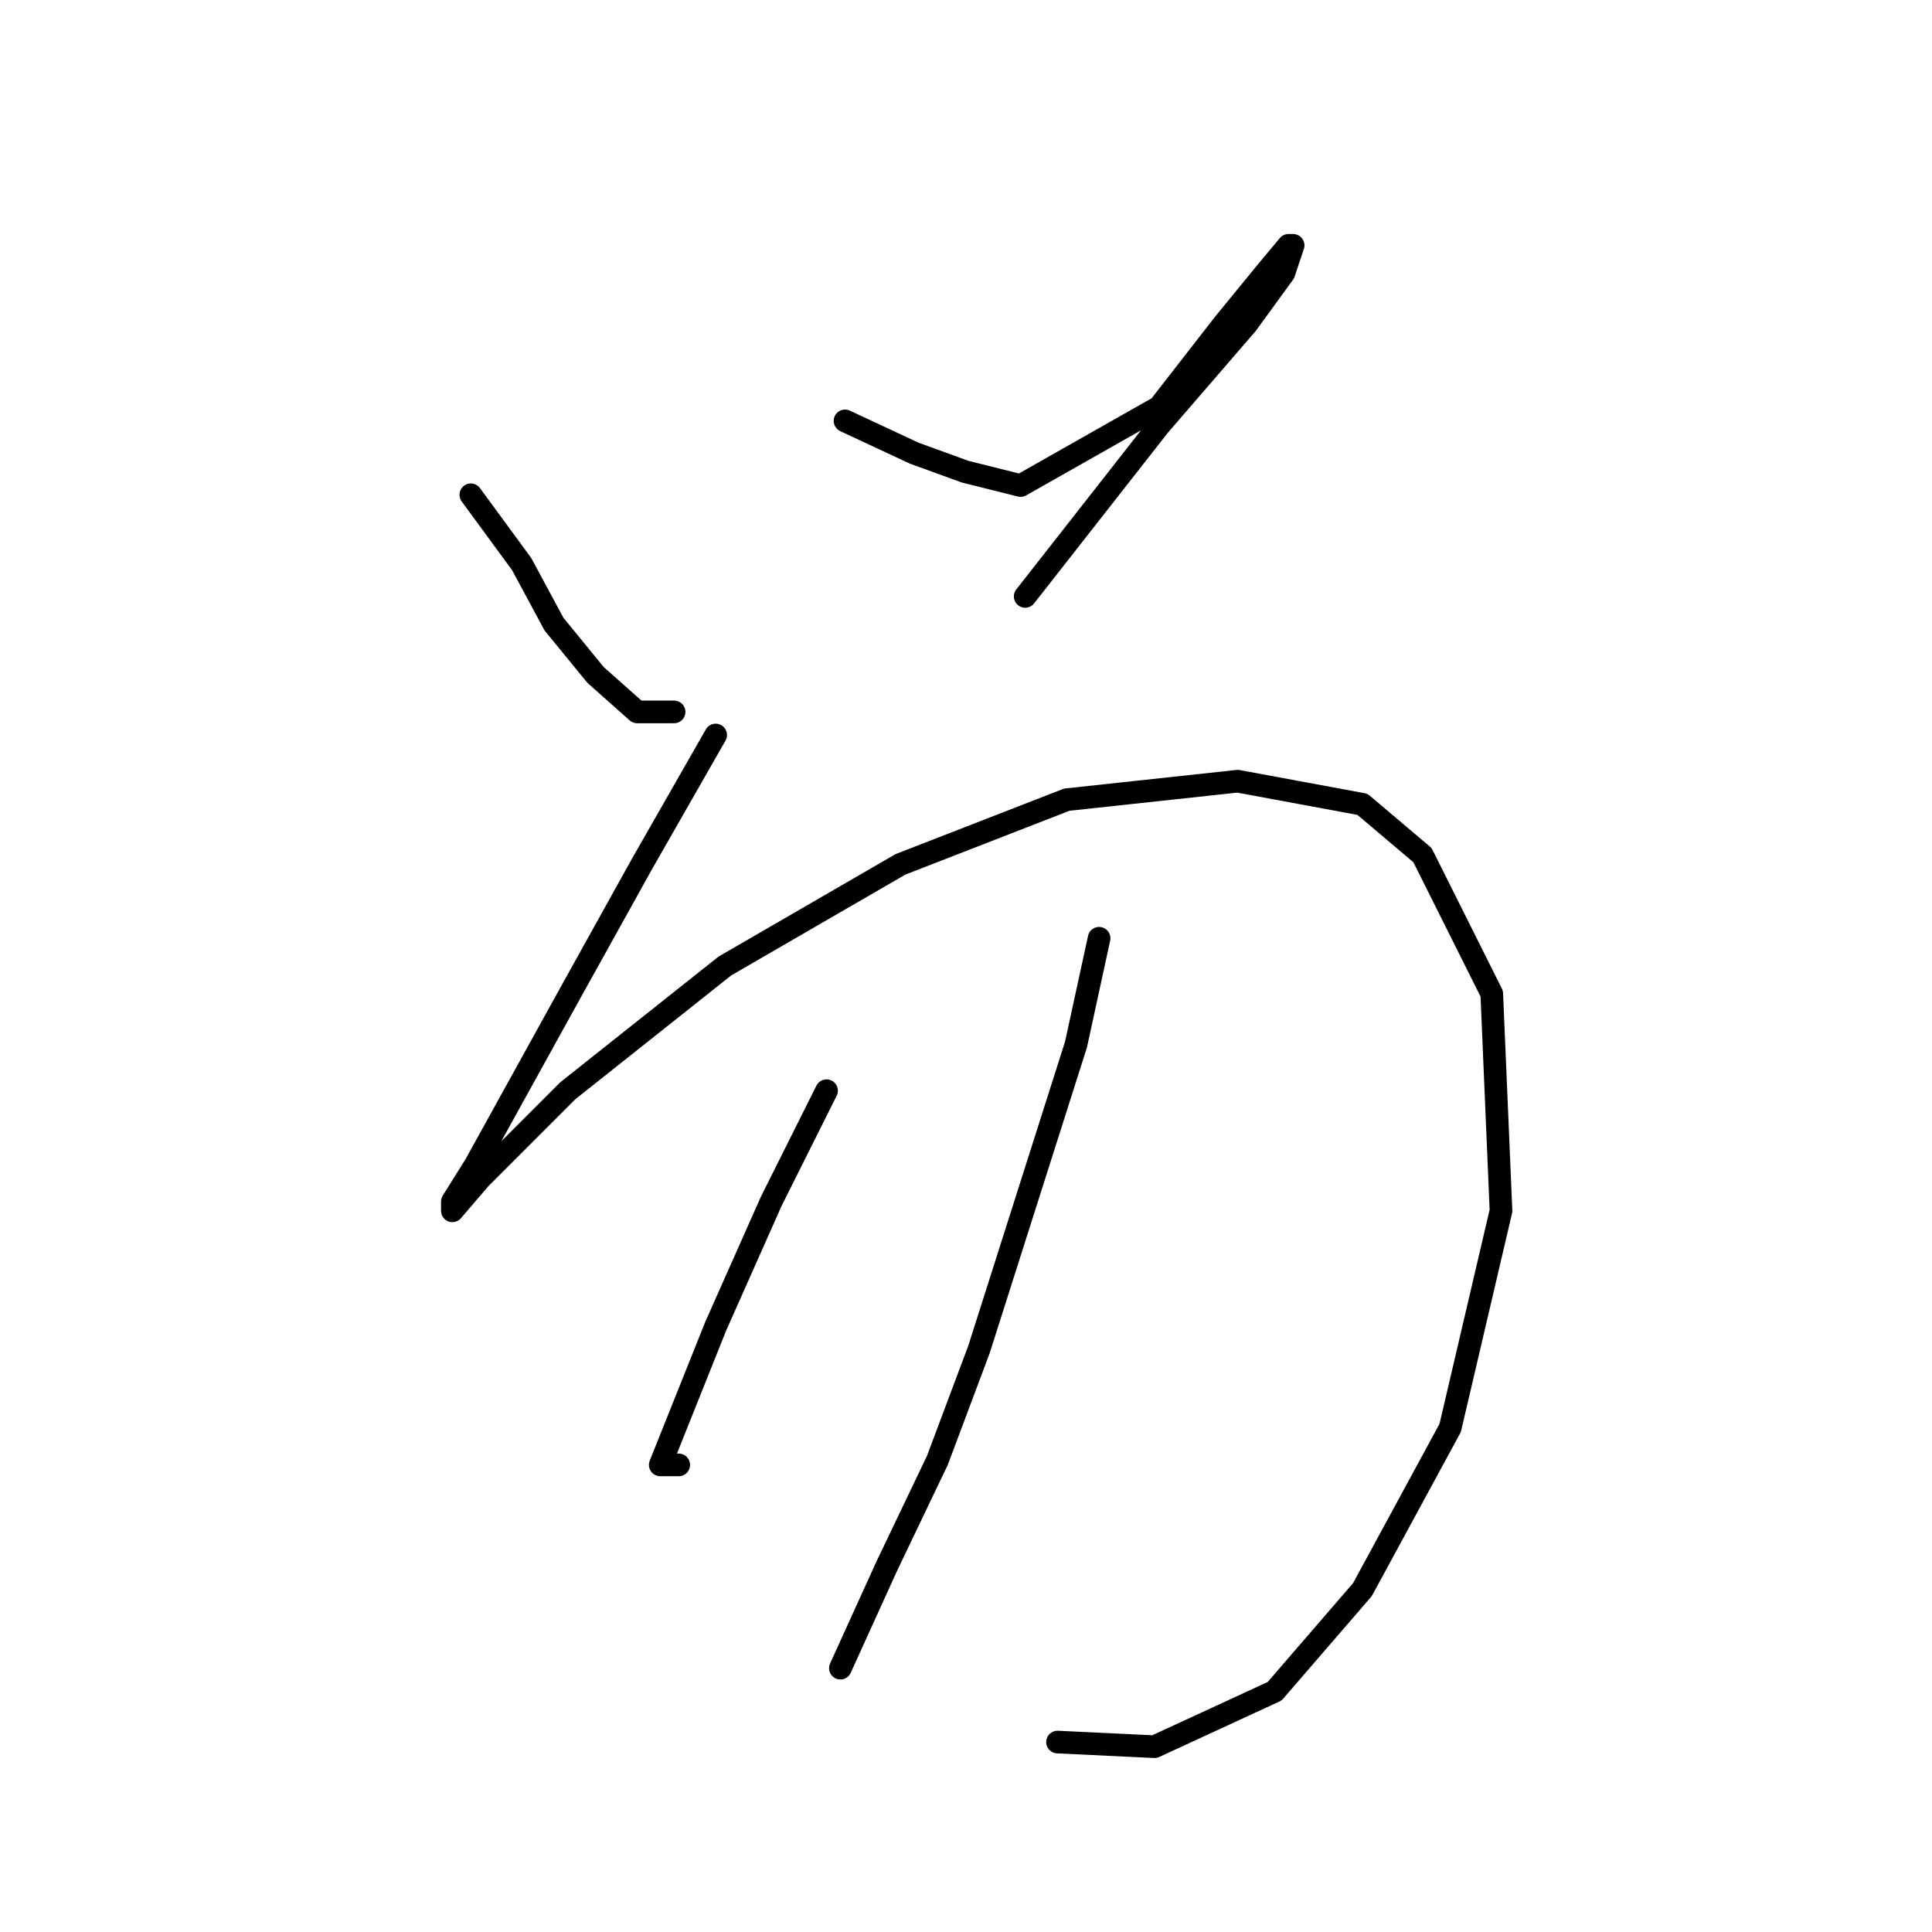 <?xml version="1.0" standalone="no"?>
    <svg width="256" height="256" xmlns="http://www.w3.org/2000/svg" version="1.1">
    <polyline stroke="black" stroke-width="3" stroke-linecap="round" fill="transparent" stroke-linejoin="round" points="62.389 65.562 69.122 74.744 73.407 82.701 78.916 89.434 84.425 94.331 89.322 94.331 89.322 94.331 " />
        <polyline stroke="black" stroke-width="3" stroke-linecap="round" fill="transparent" stroke-linejoin="round" points="111.97 55.768 121.152 60.053 127.885 62.501 135.231 64.338 153.594 53.932 162.164 42.914 167.673 36.18 170.733 32.508 171.345 32.508 170.121 36.18 165.224 42.914 153.594 56.38 135.843 79.028 135.843 79.028 " />
        <polyline stroke="black" stroke-width="3" stroke-linecap="round" fill="transparent" stroke-linejoin="round" points="94.831 97.392 85.037 114.531 75.856 131.058 63.001 154.318 59.941 159.215 59.941 160.439 63.613 156.155 75.244 144.524 96.055 127.997 119.316 114.531 141.352 105.961 164 103.513 180.527 106.573 188.484 113.307 197.666 131.67 198.89 160.439 192.157 189.209 180.527 210.633 168.897 224.099 152.982 231.445 140.128 230.832 140.128 230.832 " />
        <polyline stroke="black" stroke-width="3" stroke-linecap="round" fill="transparent" stroke-linejoin="round" points="109.522 144.524 102.177 159.215 94.831 175.742 89.934 187.985 87.486 194.106 89.934 194.106 89.934 194.106 " />
        <polyline stroke="black" stroke-width="3" stroke-linecap="round" fill="transparent" stroke-linejoin="round" points="145.637 124.325 142.576 138.403 129.722 178.803 124.213 193.494 117.479 207.572 111.358 221.039 111.358 221.039 " />
        </svg>
